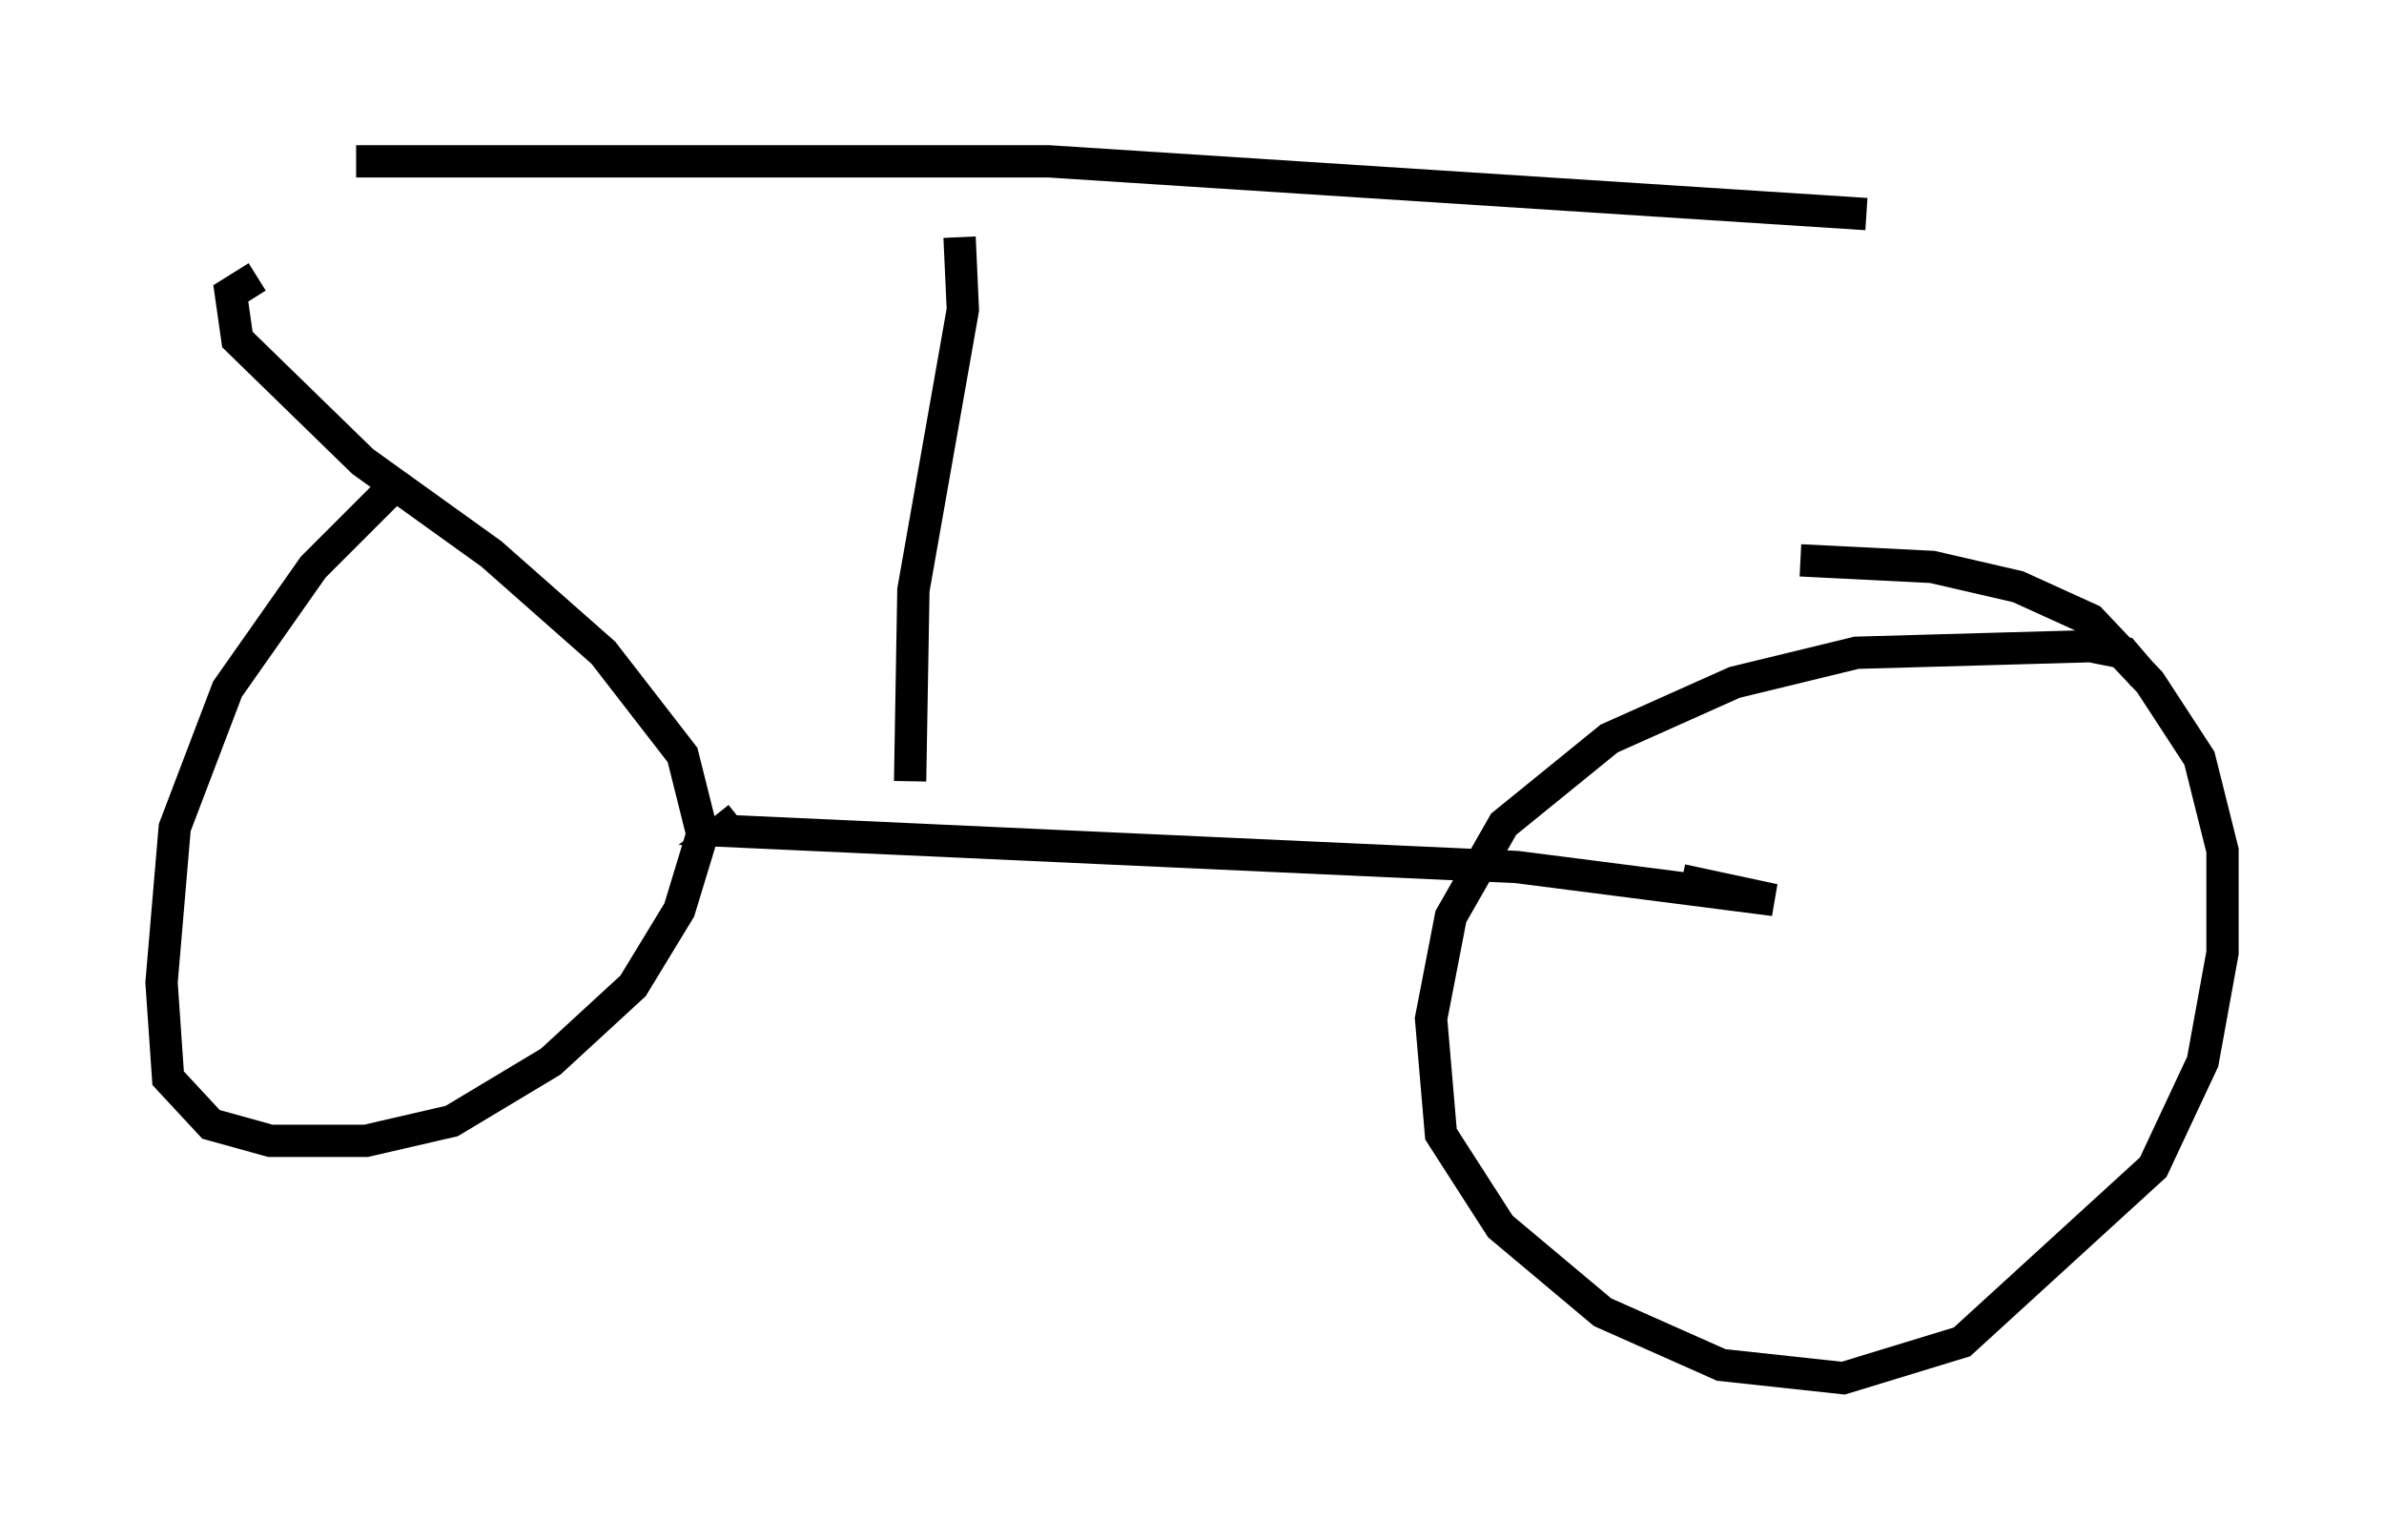 <?xml version="1.0" encoding="utf-8" ?>
<svg baseProfile="full" height="47.669" version="1.1" width="73.803" xmlns="http://www.w3.org/2000/svg" xmlns:ev="http://www.w3.org/2001/xml-events" xmlns:xlink="http://www.w3.org/1999/xlink"><defs /><rect fill="white" height="47.669" width="73.803" x="0" y="0" /><path d="M16.229, 13.371 m-4.185, 1.838 l-2.348, 2.348 -2.654, 3.777 l-1.633, 4.288 -0.408, 4.798 l0.204, 2.96 1.327, 1.429 l1.838, 0.51 2.96, 0.0 l2.654, -0.613 3.063, -1.838 l2.552, -2.348 1.429, -2.348 l0.715, -2.348 -0.613, -2.45 l-2.45, -3.165 -3.471, -3.063 l-3.981, -2.858 -3.879, -3.777 l-0.204, -1.429 0.817, -0.51 m58.392, 12.352 l-0.613, -0.715 -1.021, -0.204 l-7.248, 0.204 -3.777, 0.919 l-3.879, 1.735 -3.267, 2.654 l-1.633, 2.858 -0.613, 3.165 l0.306, 3.573 1.838, 2.858 l3.165, 2.654 3.675, 1.633 l3.777, 0.408 3.675, -1.123 l5.921, -5.41 1.531, -3.267 l0.613, -3.369 0.0, -3.165 l-0.715, -2.858 -1.531, -2.348 l-1.838, -1.94 -2.246, -1.021 l-2.654, -0.613 -4.083, -0.204 m-32.871, 7.963 l-0.51, 0.408 24.602, 1.123 l7.963, 1.021 -2.858, -0.613 m-23.888, -3.063 l0.102, -5.921 1.531, -8.677 l-0.102, -2.246 m-18.681, -2.348 l21.438, 0.0 25.317, 1.633 " fill="none" stroke="black" stroke-width="1" /></svg>
